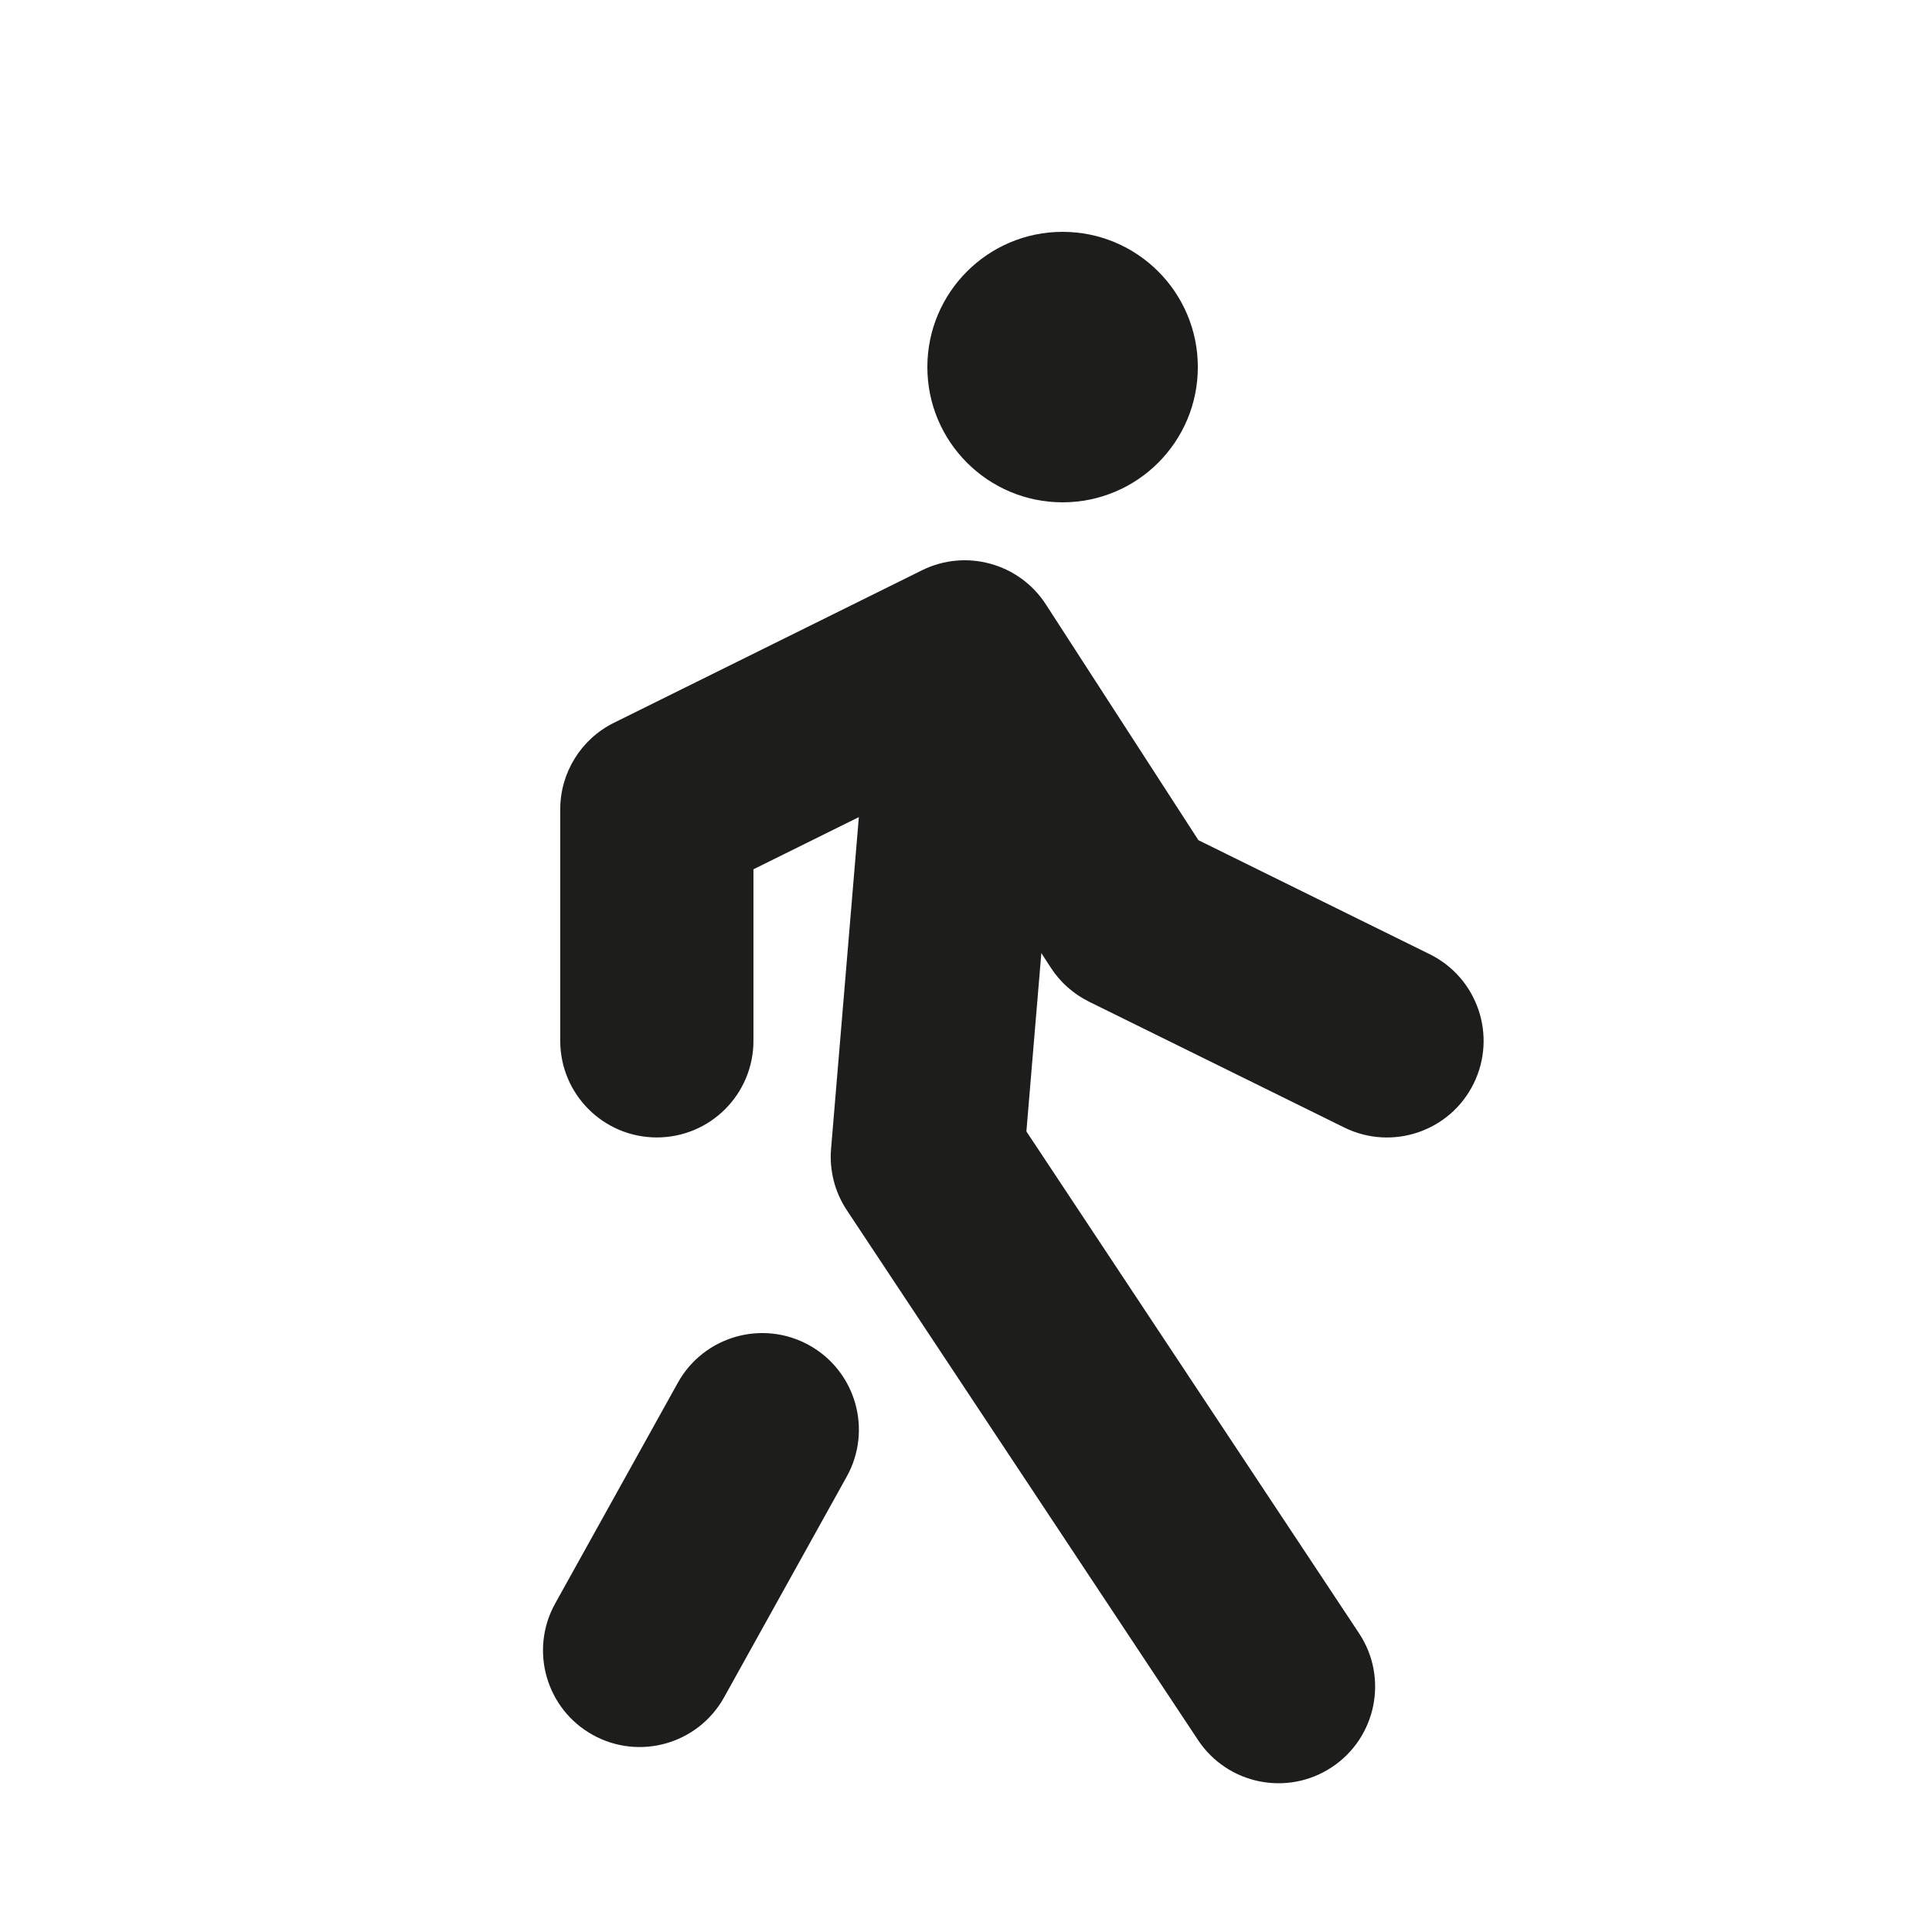 <svg height="50" viewBox="0 0 50 50" width="50" xmlns="http://www.w3.org/2000/svg"><path d="m12.95 18.665-.387 4.616 8.609 12.988c.763 1.151.448 2.702-.703 3.465-1.151.763-2.702.448-3.465-.703l-9.089-13.712c-.311-.469-.454-1.029-.407-1.59l.719-8.582-2.728 1.35v4.44c0 1.381-1.119 2.5-2.5 2.5s-2.5-1.119-2.5-2.5v-5.992c0-.95.539-1.819 1.391-2.24l7.969-3.945c1.138-.564 2.518-.184 3.208.882l3.948 6.102 5.986 2.951c1.238.611 1.747 2.109 1.137 3.348s-2.109 1.747-3.348 1.137l-6.605-3.256c-.405-.2-.748-.505-.993-.884zm4.05-15.165c0 1.933-1.567 3.5-3.5 3.5-1.932 0-3.5-1.567-3.5-3.5 0-1.932 1.568-3.5 3.5-3.5 1.933 0 3.5 1.567 3.5 3.5zm-13.458 26.286c.671-1.207 2.193-1.642 3.4-.971 1.207.671 1.642 2.193.971 3.4l-3.174 5.712c-.671 1.207-2.193 1.642-3.4.971-1.207-.671-1.642-2.193-.971-3.4z" fill="#1d1d1b" fill-rule="evenodd" transform="translate(14 6)"/></svg>